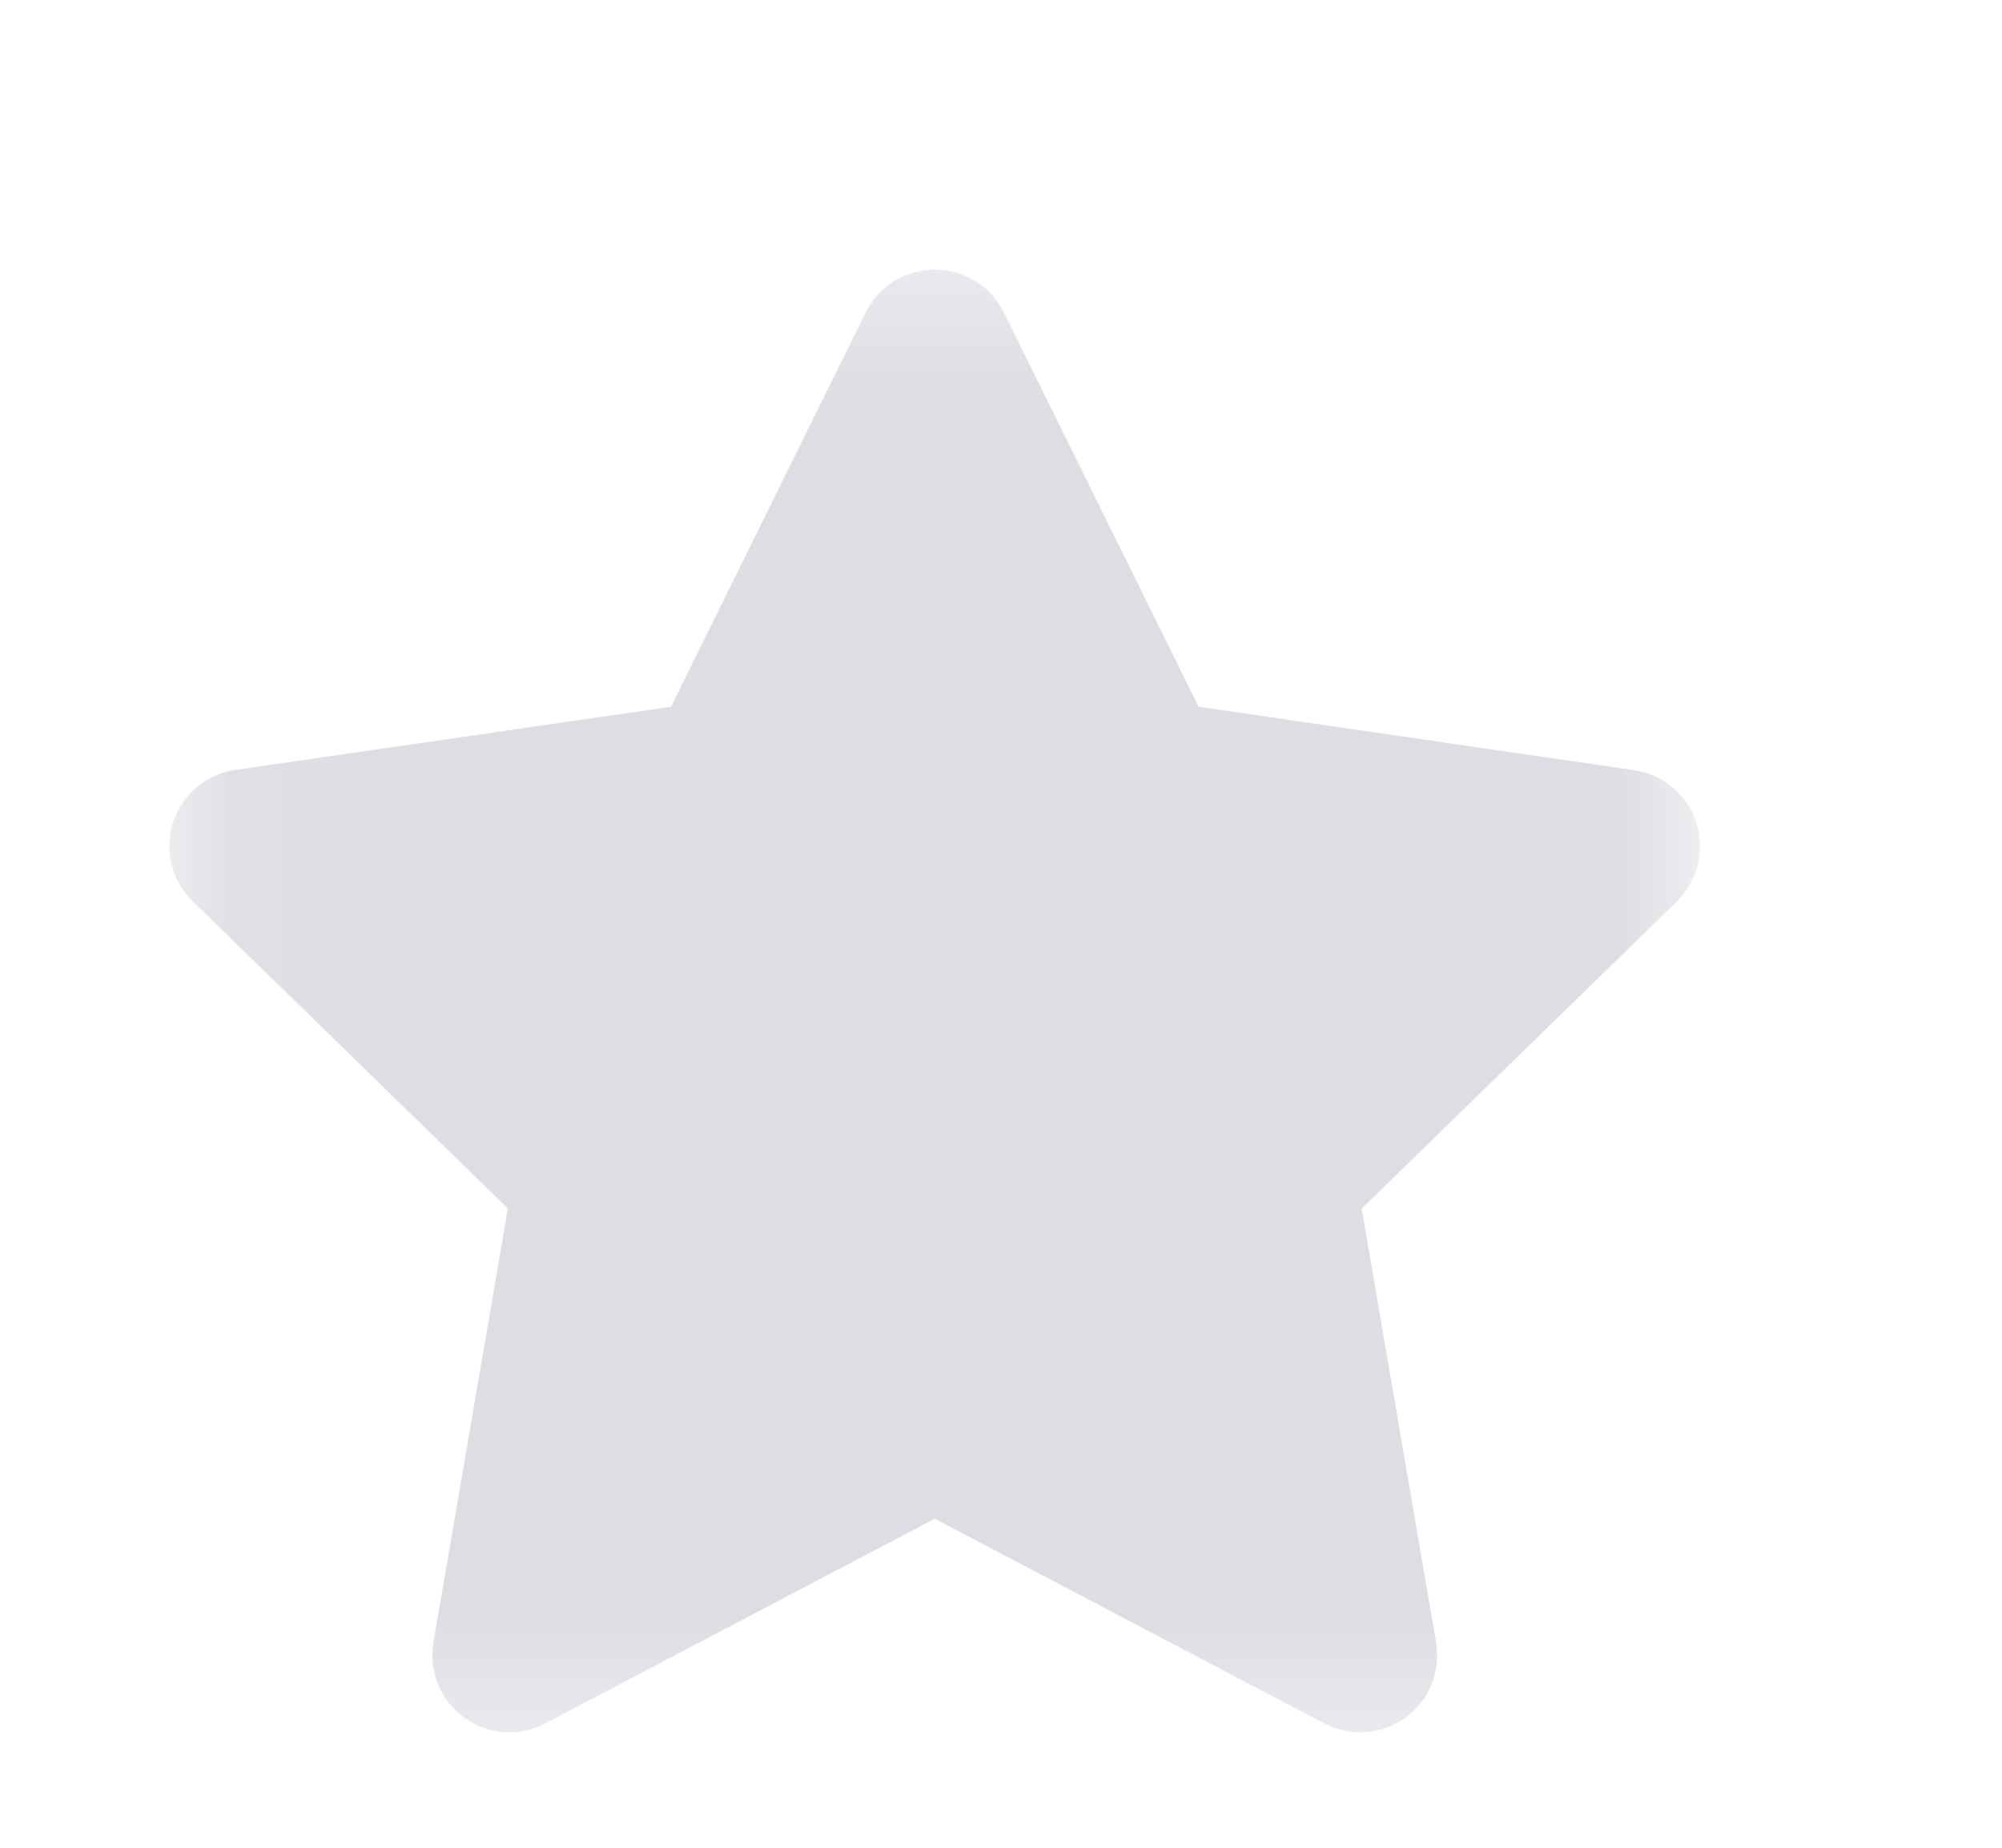 <svg width="13" height="12" viewBox="0 0 13 12" fill="none" xmlns="http://www.w3.org/2000/svg">
<mask id="mask0_1_501" style="mask-type:luminance" maskUnits="userSpaceOnUse" x="1" y="1" width="11" height="11">
<path d="M1.07 1.5H11.07V11.5H1.07V1.5Z" fill="white"/>
</mask>
<g mask="url(#mask0_1_501)">
<path d="M6.518 2.029C6.477 1.946 6.413 1.875 6.334 1.826C6.254 1.777 6.163 1.751 6.07 1.751C5.977 1.751 5.886 1.777 5.806 1.826C5.727 1.875 5.663 1.946 5.622 2.029L4.357 4.59L1.529 5C1.436 5.013 1.349 5.052 1.278 5.112C1.206 5.173 1.153 5.252 1.124 5.341C1.096 5.43 1.092 5.525 1.115 5.616C1.137 5.706 1.185 5.789 1.252 5.854L3.298 7.848L2.815 10.664C2.799 10.756 2.809 10.851 2.844 10.938C2.879 11.024 2.938 11.099 3.014 11.154C3.089 11.209 3.179 11.242 3.272 11.249C3.365 11.255 3.458 11.236 3.541 11.192L6.07 9.863L8.6 11.193C8.683 11.236 8.776 11.256 8.869 11.249C8.962 11.242 9.051 11.209 9.126 11.155C9.202 11.1 9.26 11.025 9.295 10.939C9.33 10.852 9.341 10.758 9.325 10.666L8.842 7.849L10.888 5.855C10.955 5.79 11.002 5.707 11.025 5.617C11.047 5.526 11.043 5.431 11.015 5.342C10.986 5.254 10.933 5.175 10.861 5.115C10.79 5.054 10.703 5.015 10.611 5.002L7.783 4.59L6.518 2.029Z" fill="#DDDDE3"/>
</g>
</svg>
